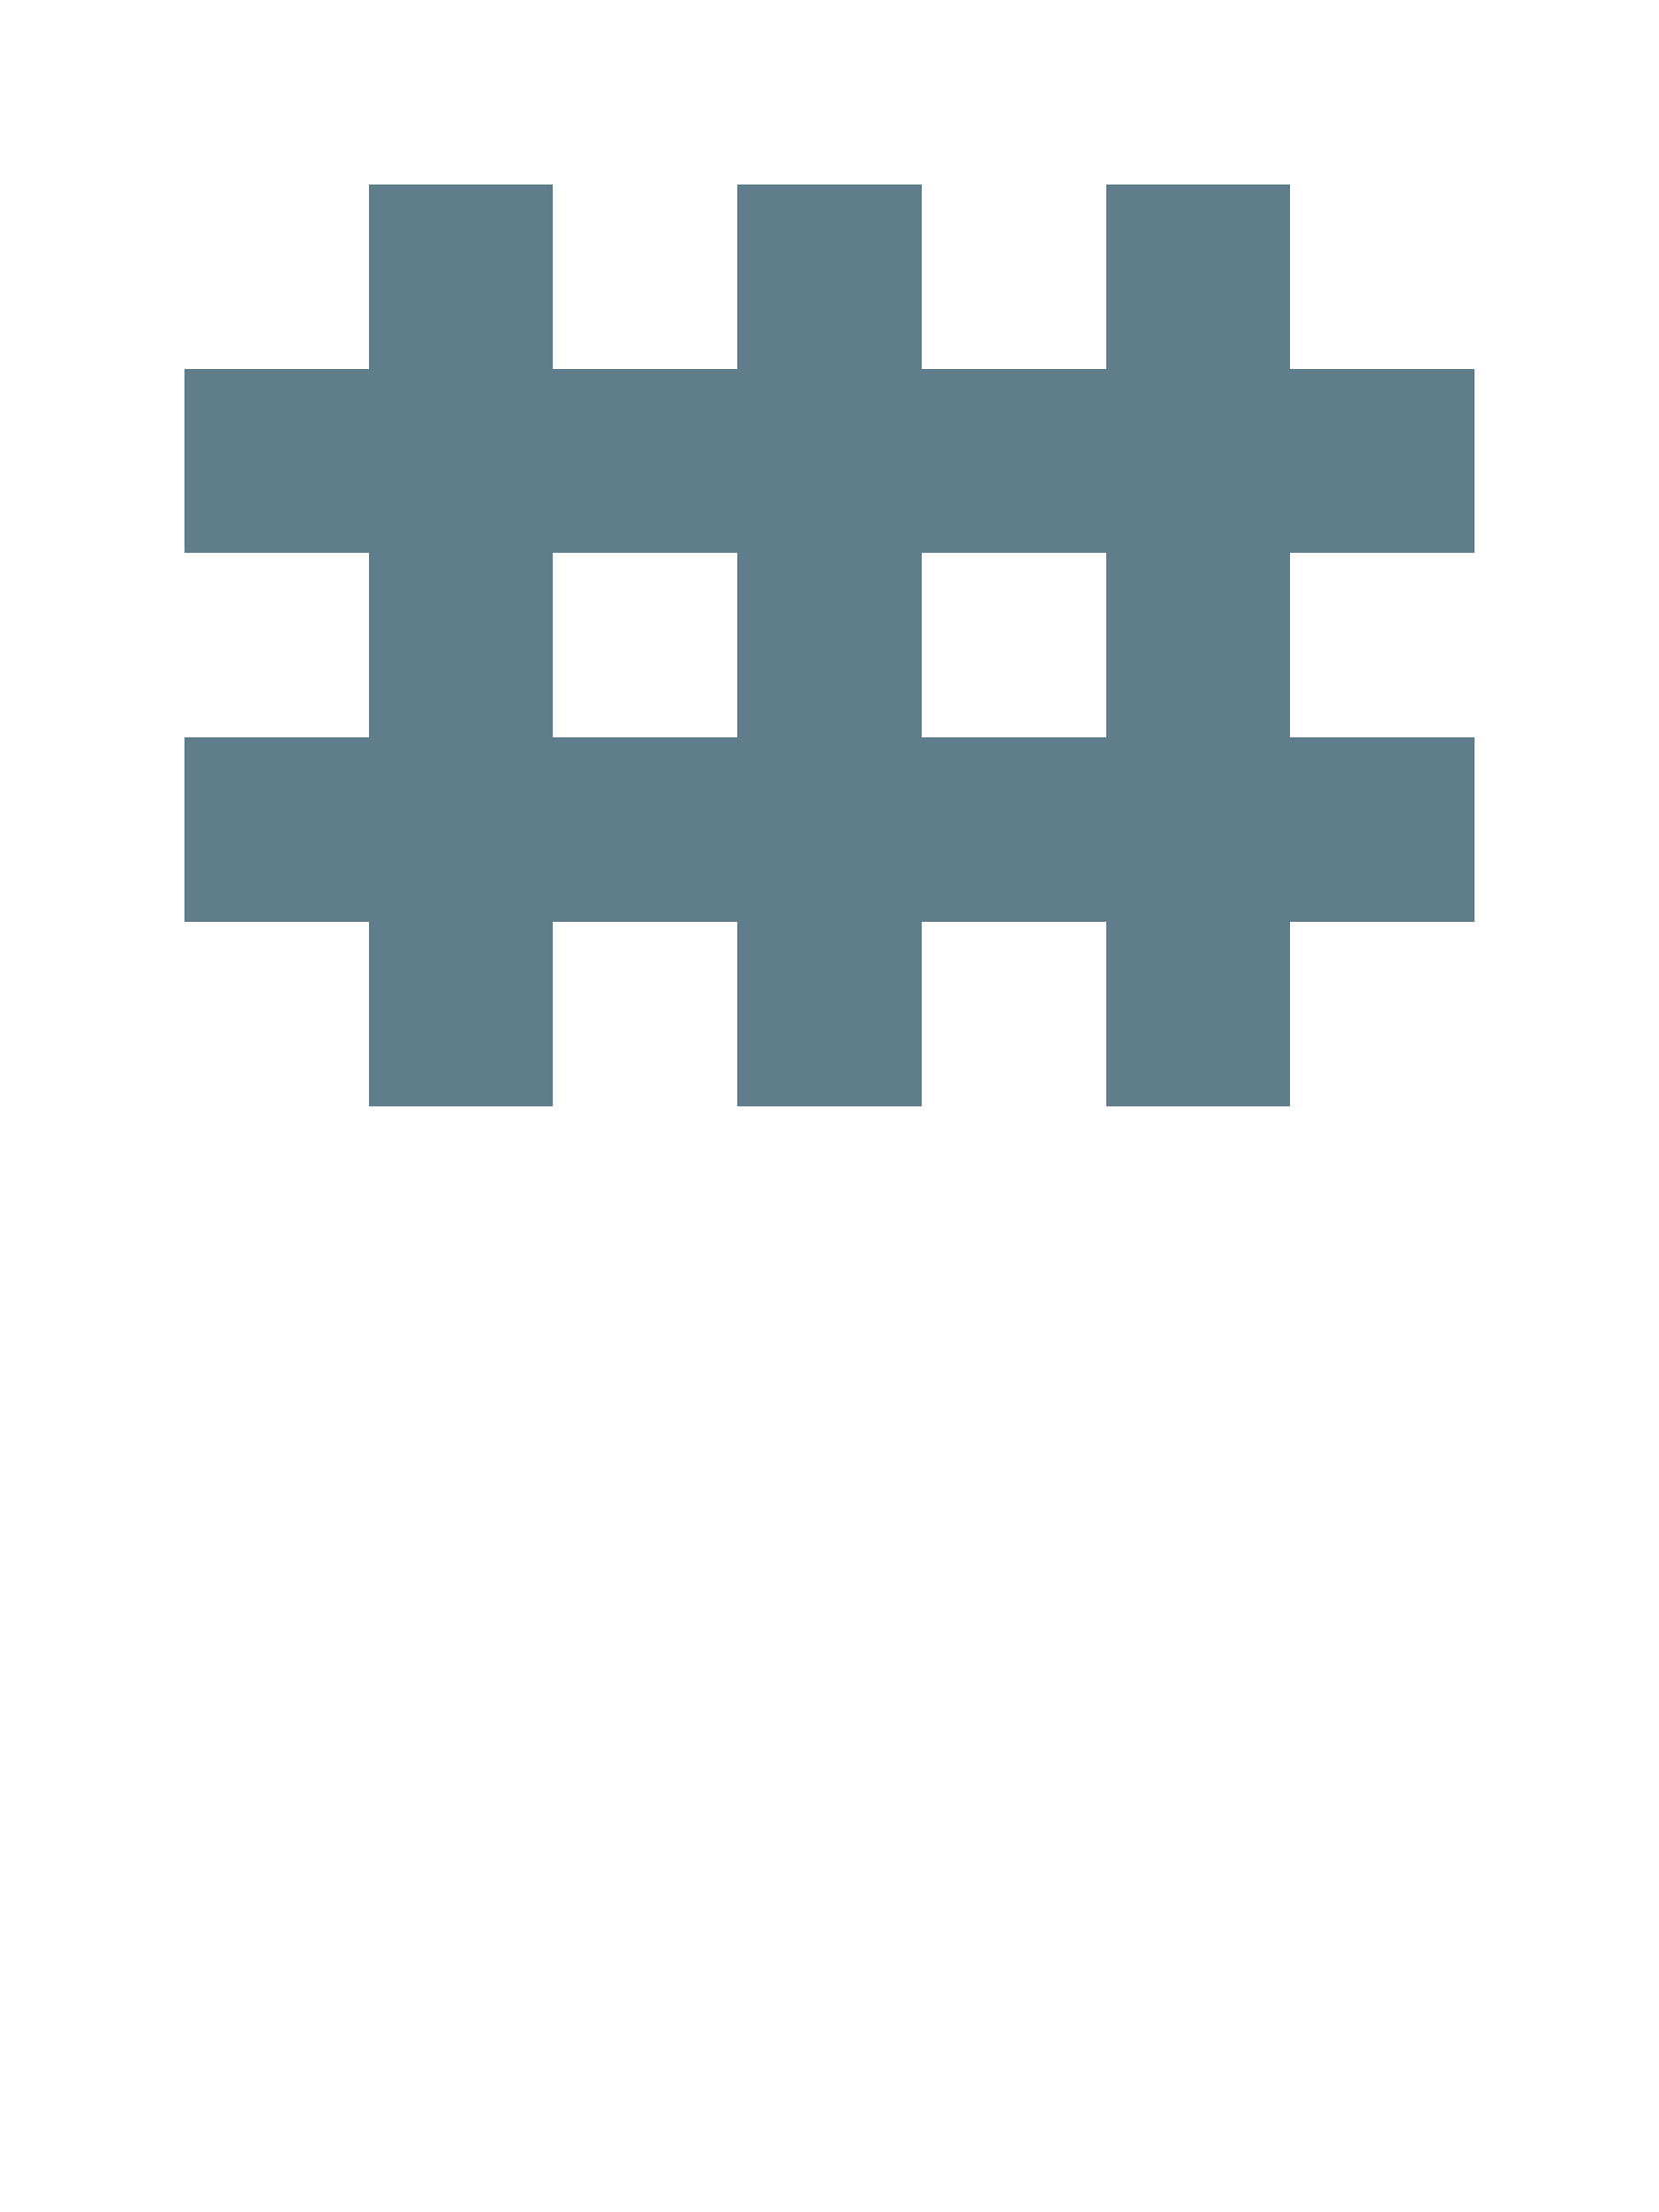 <svg version="1.1" xmlns="http://www.w3.org/2000/svg" xmlns:xlink="http://www.w3.org/1999/xlink" shape-rendering="crispEdges" width="9" height="12" viewBox="0 0 9 12"><g><path fill="rgba(96,125,139,1.00)" d="M2,1h1v1h-1ZM4,1h1v1h-1ZM6,1h1v1h-1ZM1,2h7v1h-7ZM2,3h1v1h-1ZM4,3h1v1h-1ZM6,3h1v1h-1ZM1,4h7v1h-7ZM2,5h1v1h-1ZM4,5h1v1h-1ZM6,5h1v1h-1Z"></path></g></svg>